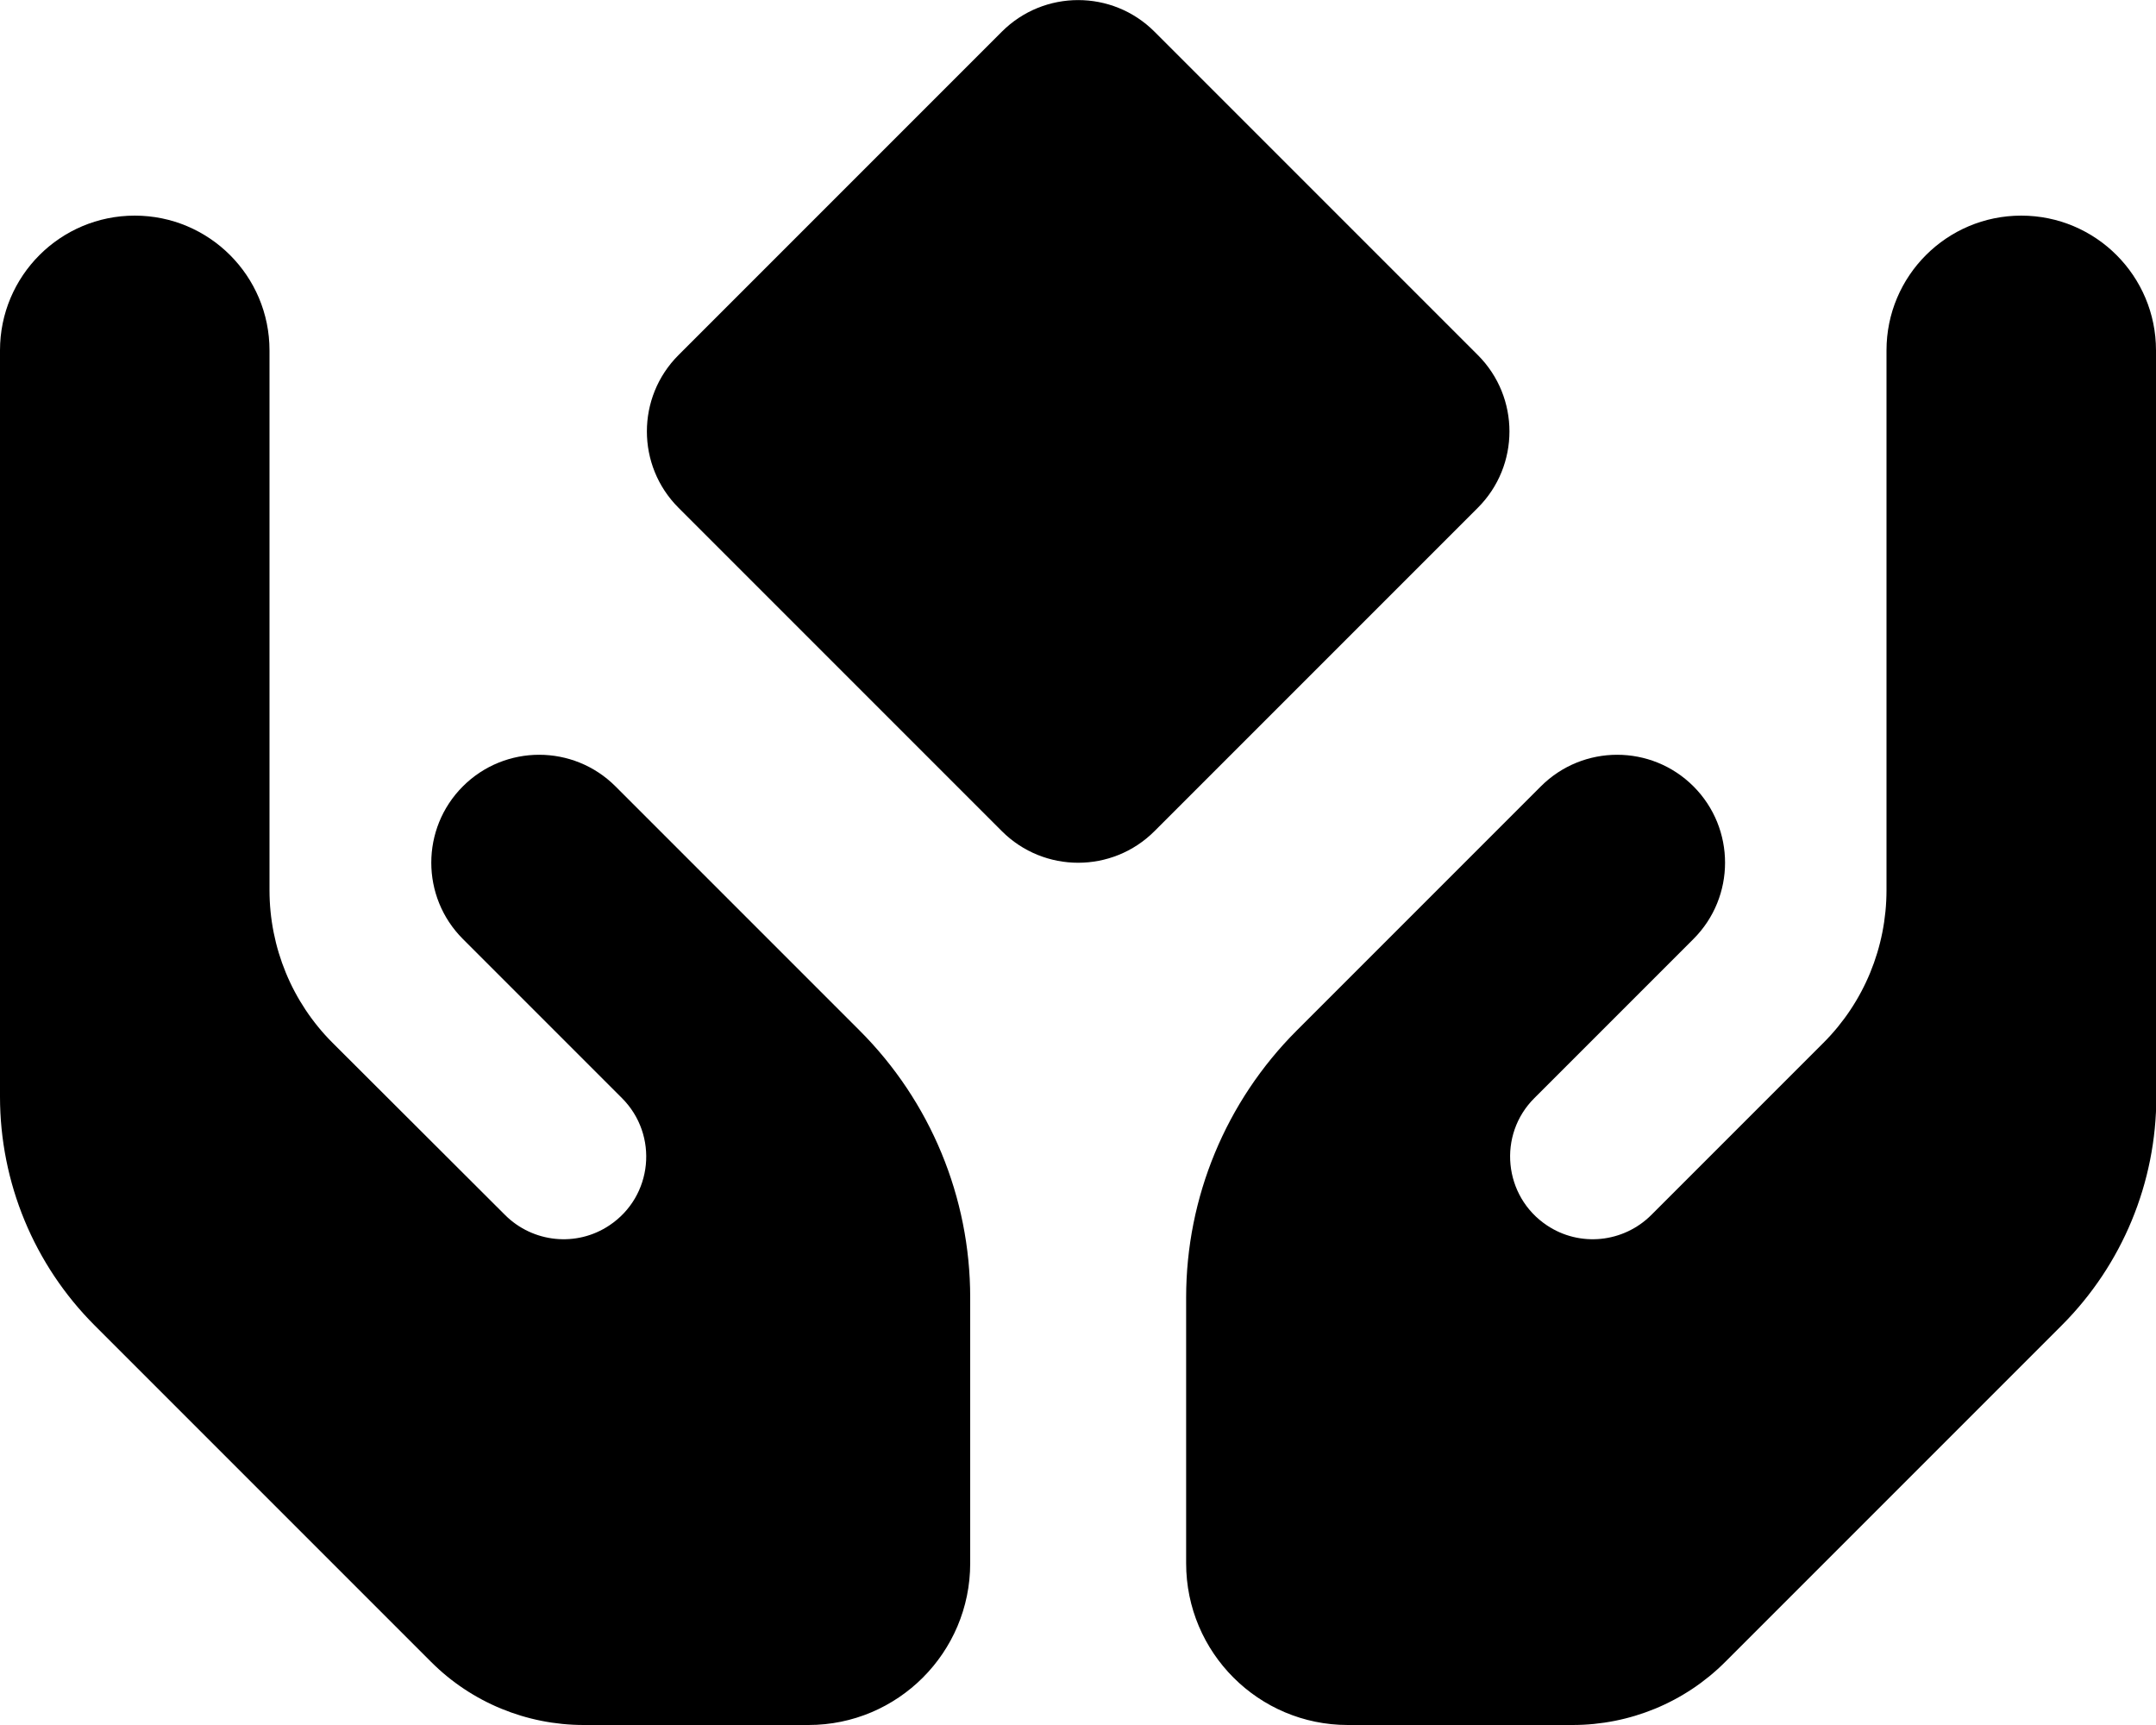 <svg xmlns="http://www.w3.org/2000/svg" viewBox="0 0 640 512"><path d="M297.4 9.4l-96 96c-12.5 12.5-12.5 32.8 0 45.3l96 96c12.5 12.5 32.8 12.5 45.3 0l96-96c12.5-12.5 12.5-32.8 0-45.3l-96-96c-12.5-12.5-32.8-12.5-45.3 0zM80 104c0-22.1-17.9-40-40-40S0 81.9 0 104l0 56 0 64L0 325.5c0 25.5 10.1 49.9 28.1 67.9L128 493.3c12 12 28.3 18.7 45.3 18.7l66.7 0c26.5 0 48-21.5 48-48l0-78.9c0-29.7-11.8-58.2-32.8-79.2l-25.3-25.3c0 0 0 0 0 0l-15.2-15.2-32-32c-12.5-12.5-32.8-12.5-45.3 0s-12.5 32.8 0 45.3l32 32 15.2 15.2c11 11 9.2 29.2-3.7 37.8c-9.7 6.5-22.7 5.2-31-3.1L98.7 309.5c-12-12-18.7-28.3-18.7-45.3L80 224l0-80 0-40zm480 0l0 40 0 80 0 40.2c0 17-6.7 33.3-18.7 45.3l-51.1 51.1c-8.3 8.3-21.3 9.6-31 3.1c-12.9-8.6-14.7-26.9-3.7-37.8l15.2-15.2 32-32c12.5-12.5 12.5-32.8 0-45.3s-32.8-12.5-45.3 0l-32 32-15.2 15.2c0 0 0 0 0 0l-25.3 25.3c-21 21-32.8 49.5-32.8 79.2l0 78.9c0 26.5 21.5 48 48 48l66.7 0c17 0 33.3-6.7 45.3-18.7l99.9-99.9c18-18 28.1-42.4 28.1-67.9L640 224l0-64 0-56c0-22.1-17.9-40-40-40s-40 17.9-40 40z"/></svg>